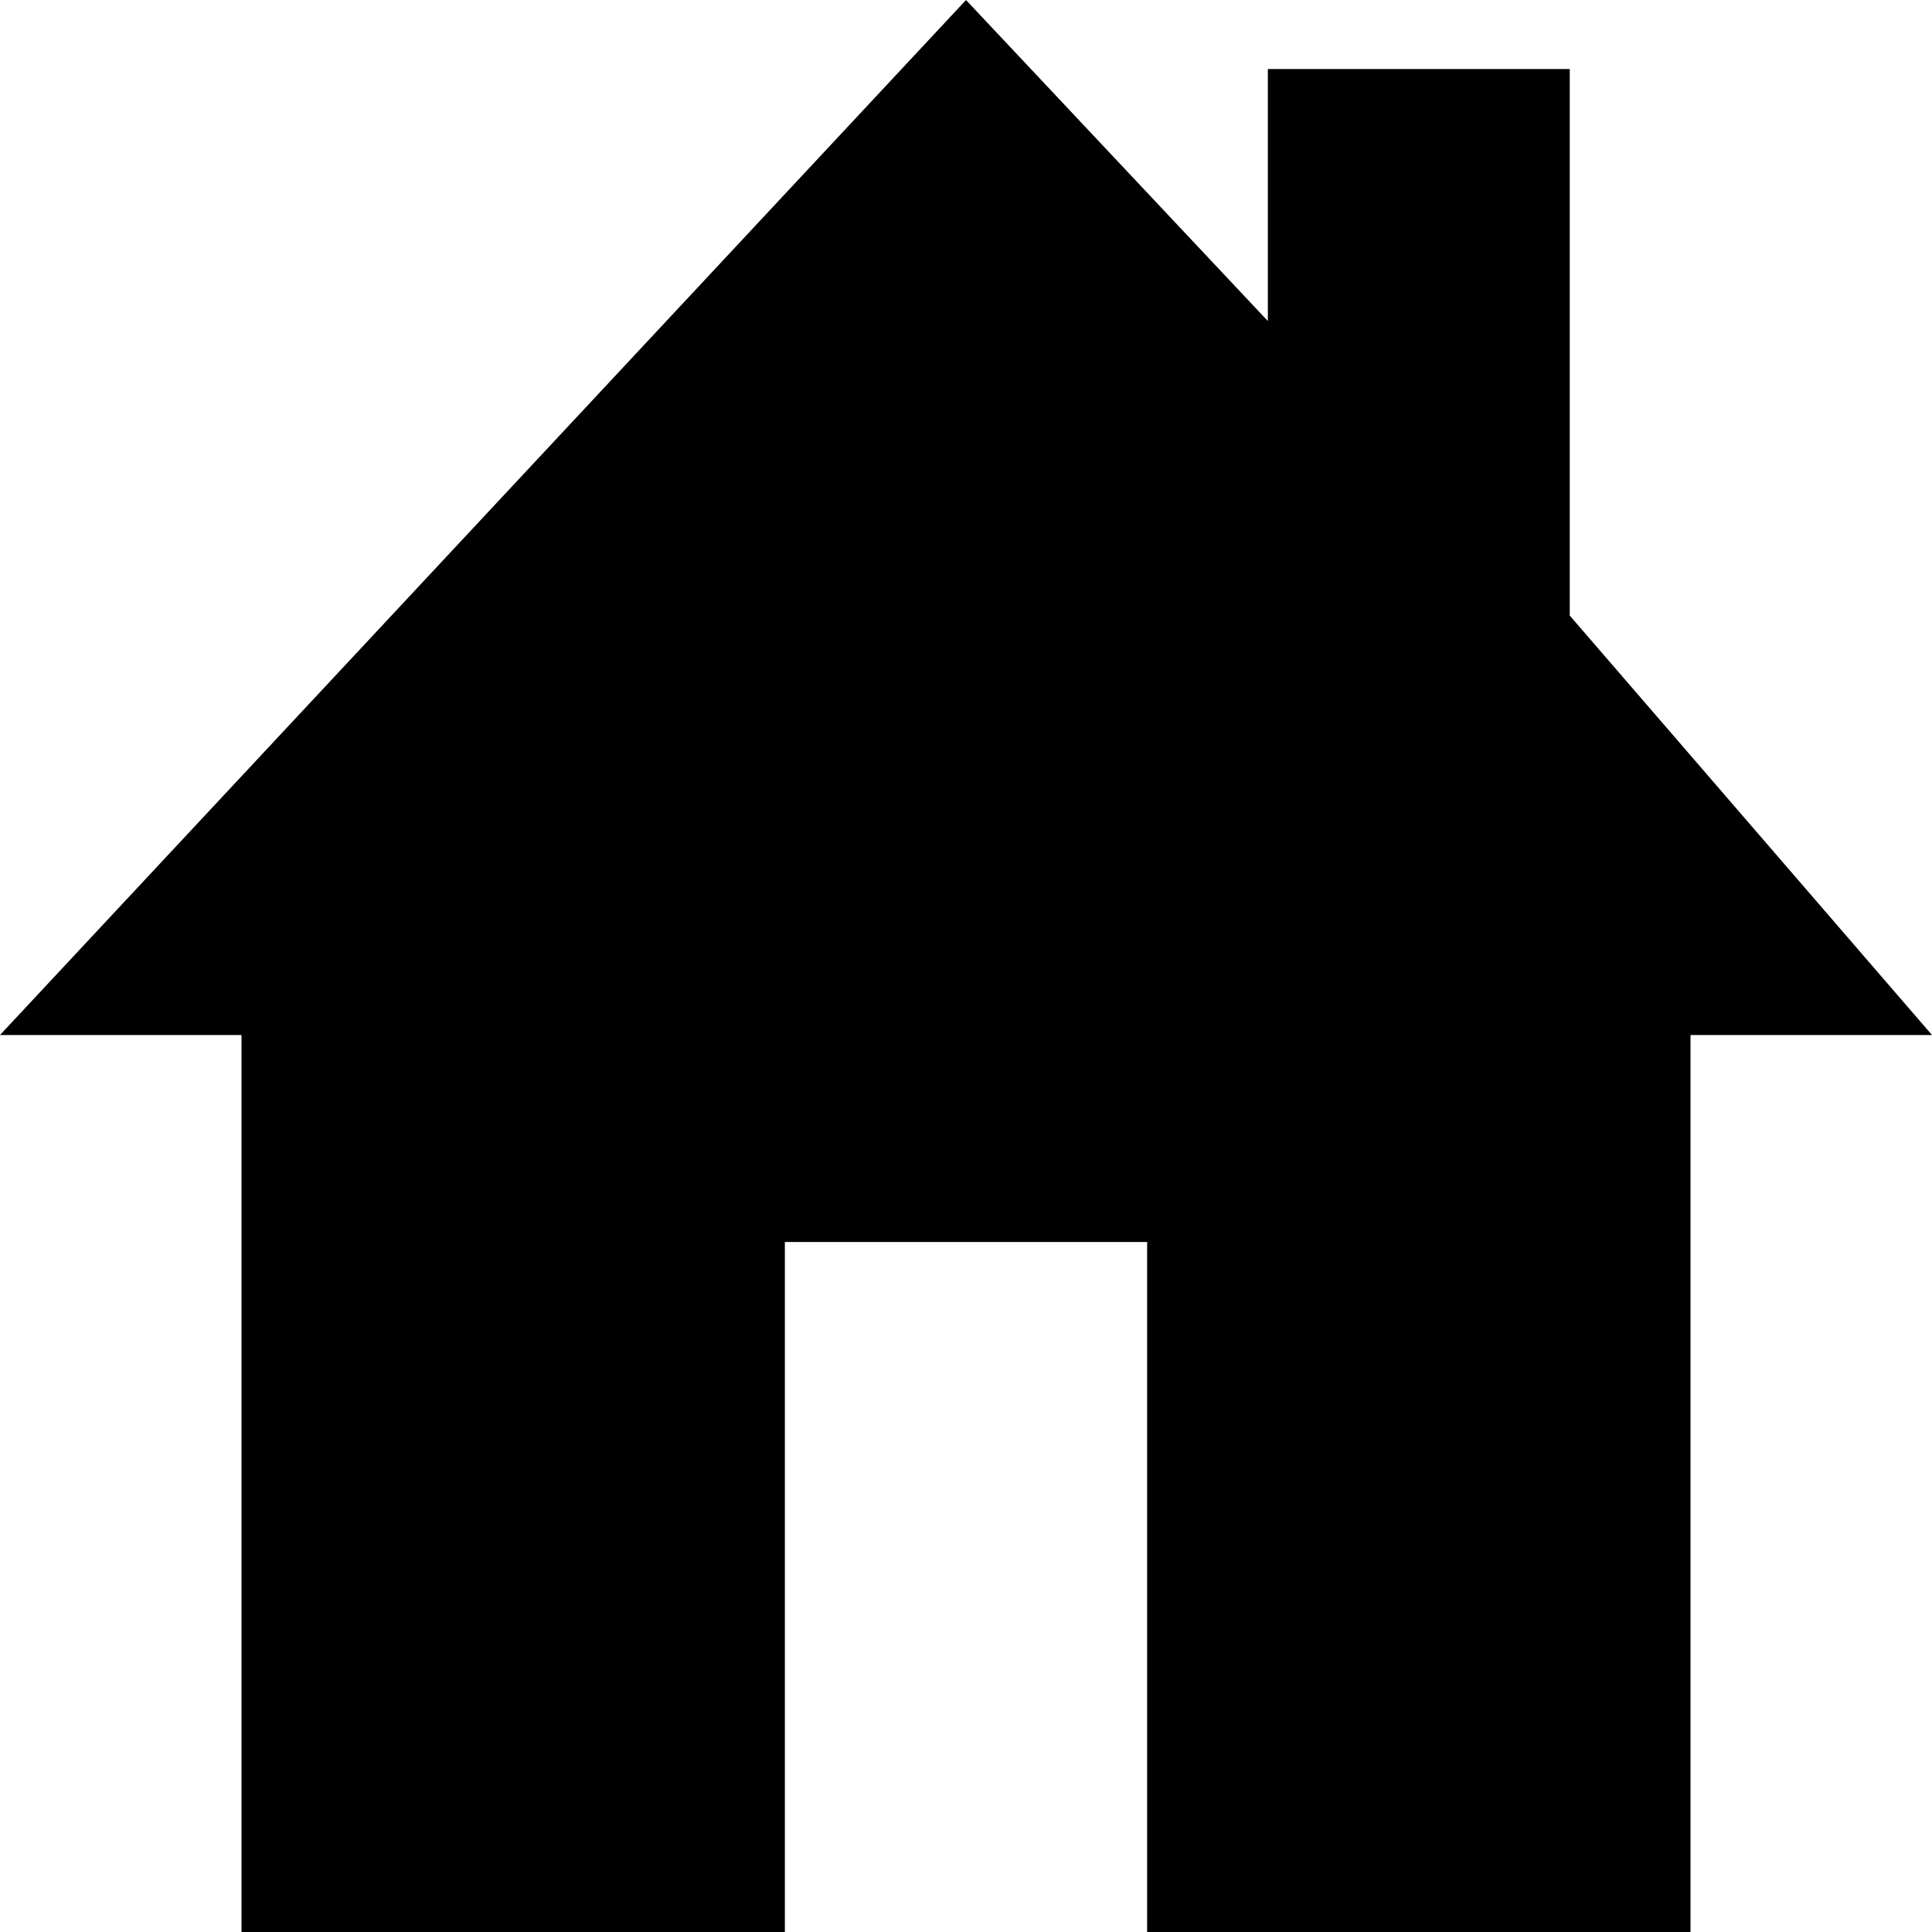 <svg width="50" height="50" viewBox="0 0 50 50" fill="none" xmlns="http://www.w3.org/2000/svg">
<path d="M39.625 15.931V16.303L39.868 16.584L47.815 25.786H43.75H42.75V26.786V49H30.688V32.143V31.143H29.688H20.312H19.312V32.143V49H7.25V26.786V25.786H6.25H2.301L25.003 1.463L32.084 8.994L33.812 10.833V8.309V2.786H39.625V15.931Z" fill="black" stroke="black" stroke-width="2"/>
</svg>
